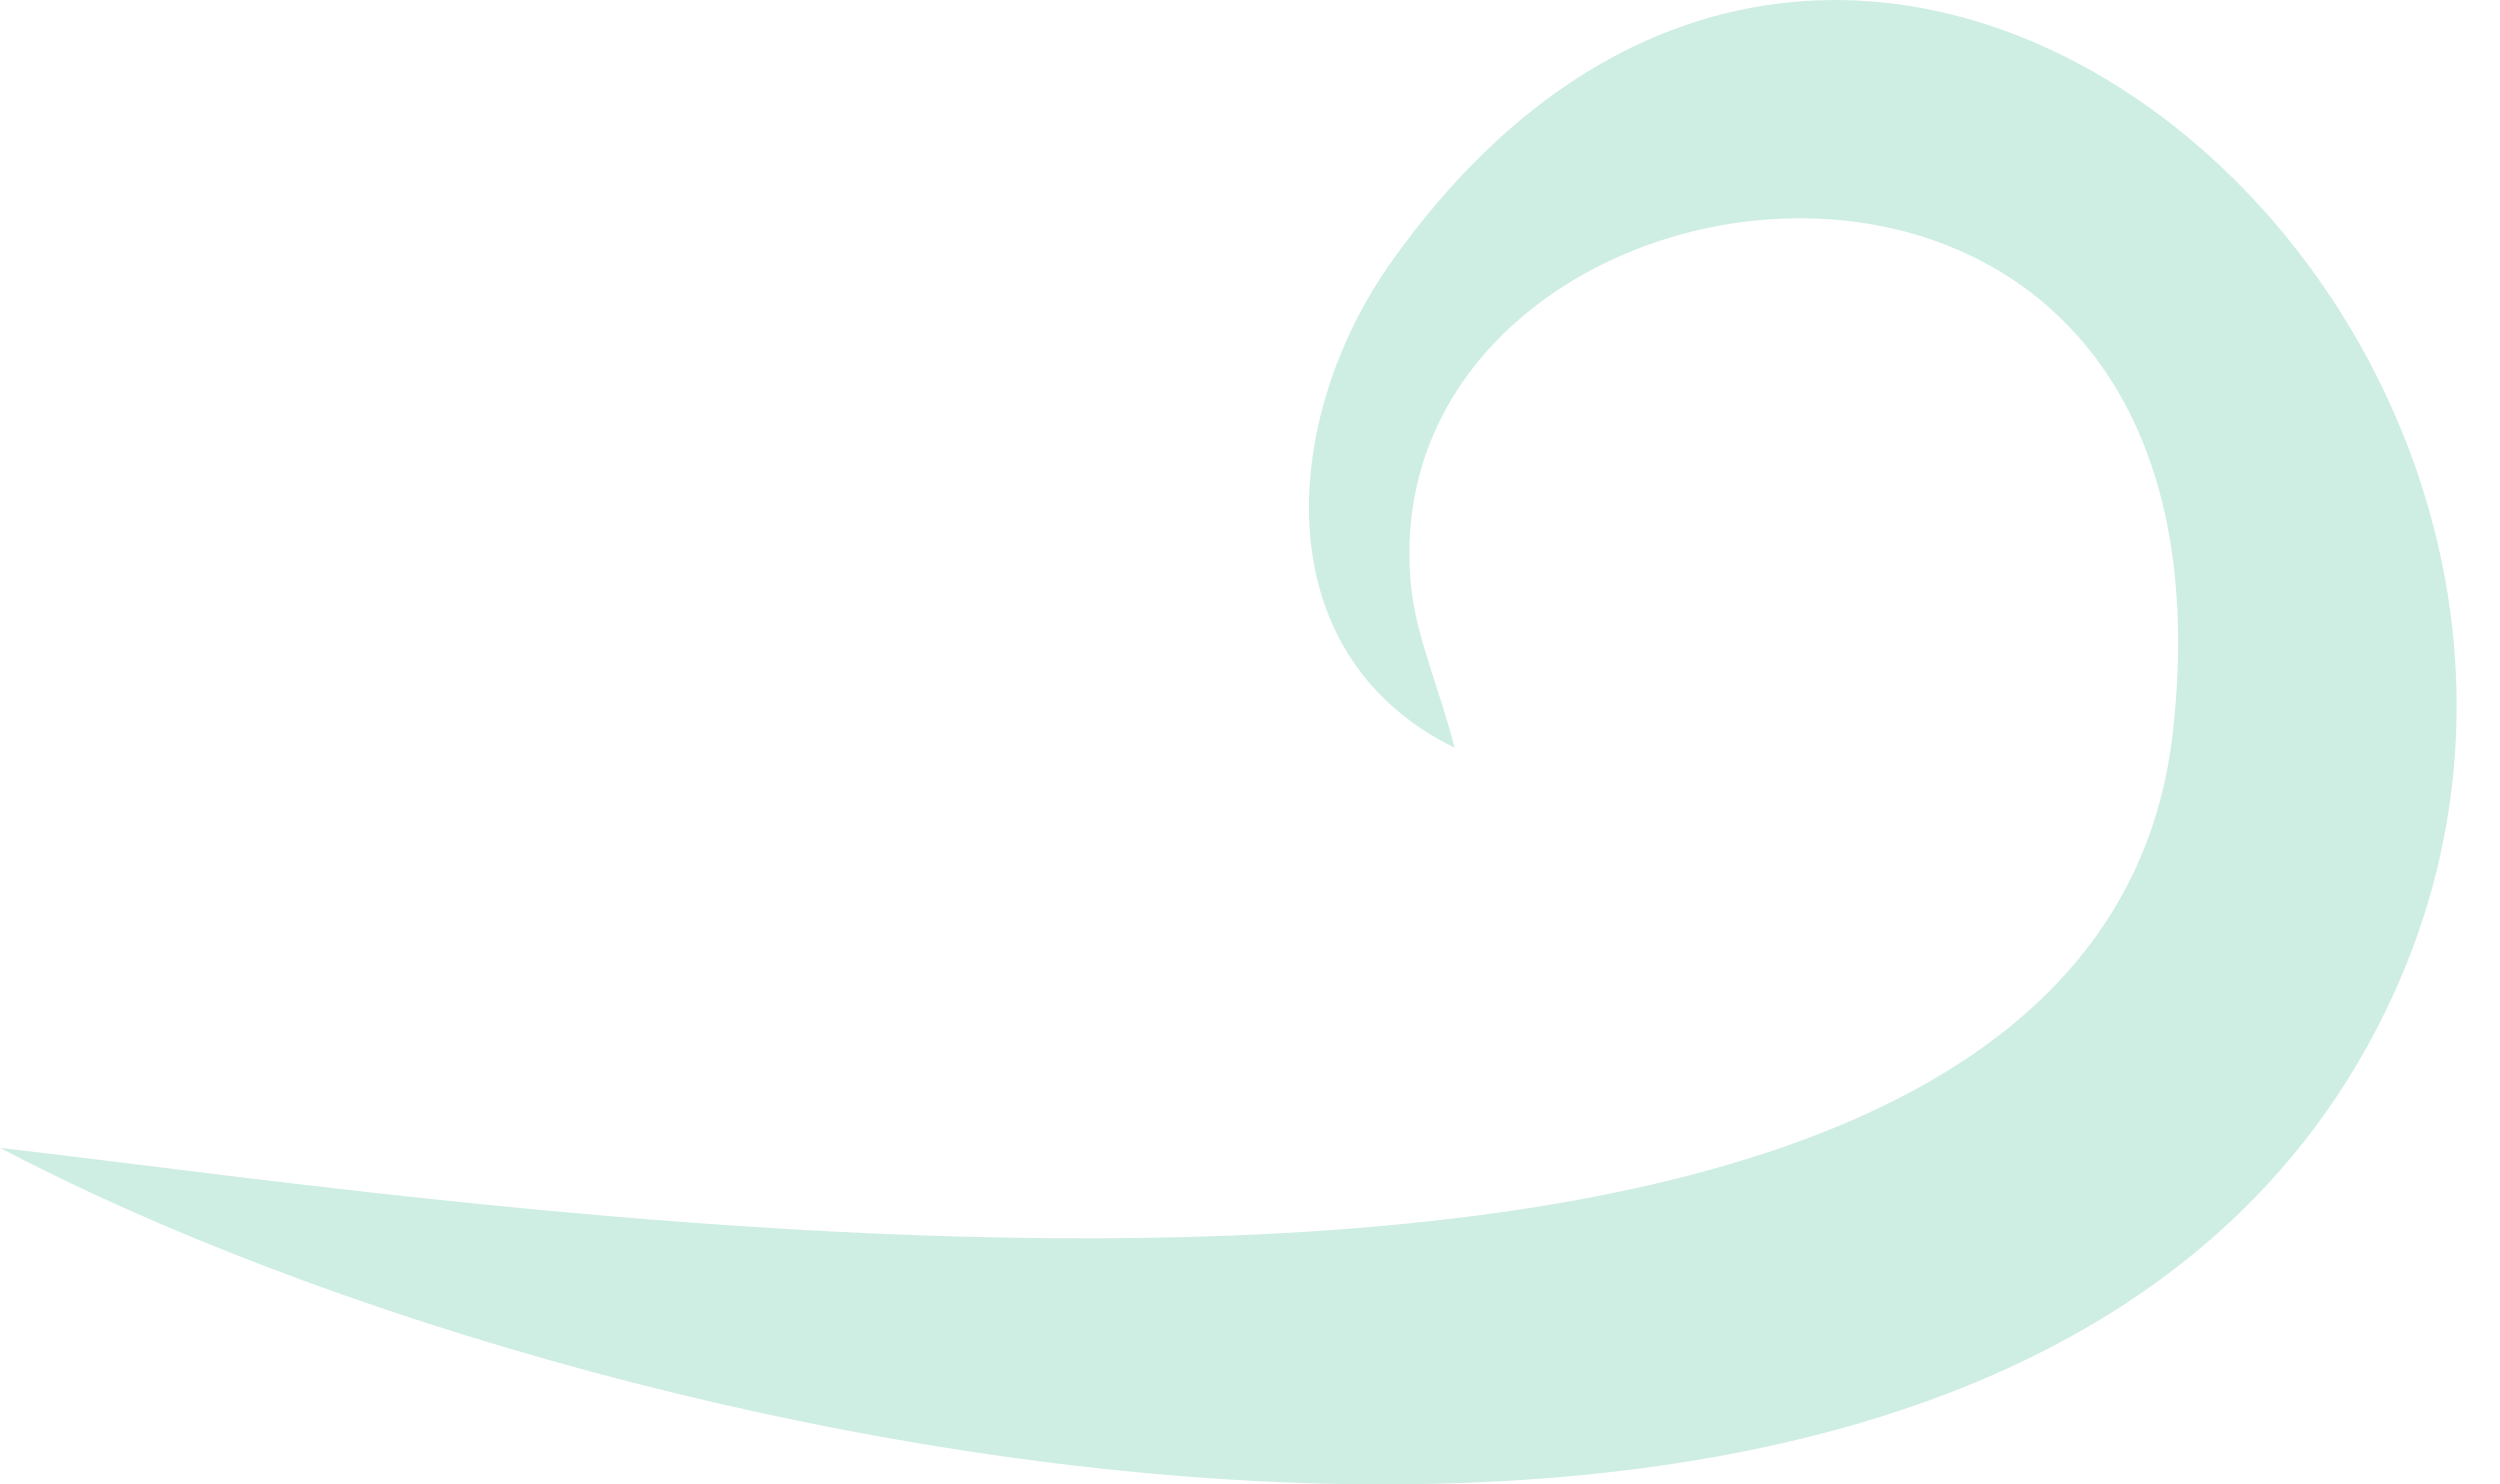 <svg width="32" height="19" viewBox="0 0 32 19" fill="none" xmlns="http://www.w3.org/2000/svg">
<path fill-rule="evenodd" clip-rule="evenodd" d="M-0 14.693C8.074 18.937 26.147 22.54 30.633 12.736C34.452 4.391 23.895 -5.221 17.809 3.352C16.406 5.329 16.15 8.359 18.618 9.571C18.443 8.861 18.123 8.152 18.06 7.486C17.507 1.713 28.841 0.124 27.814 9.361C26.767 18.78 6.045 15.373 -0 14.693Z" fill="#0FAD74" fill-opacity="0.2"/>
</svg>
